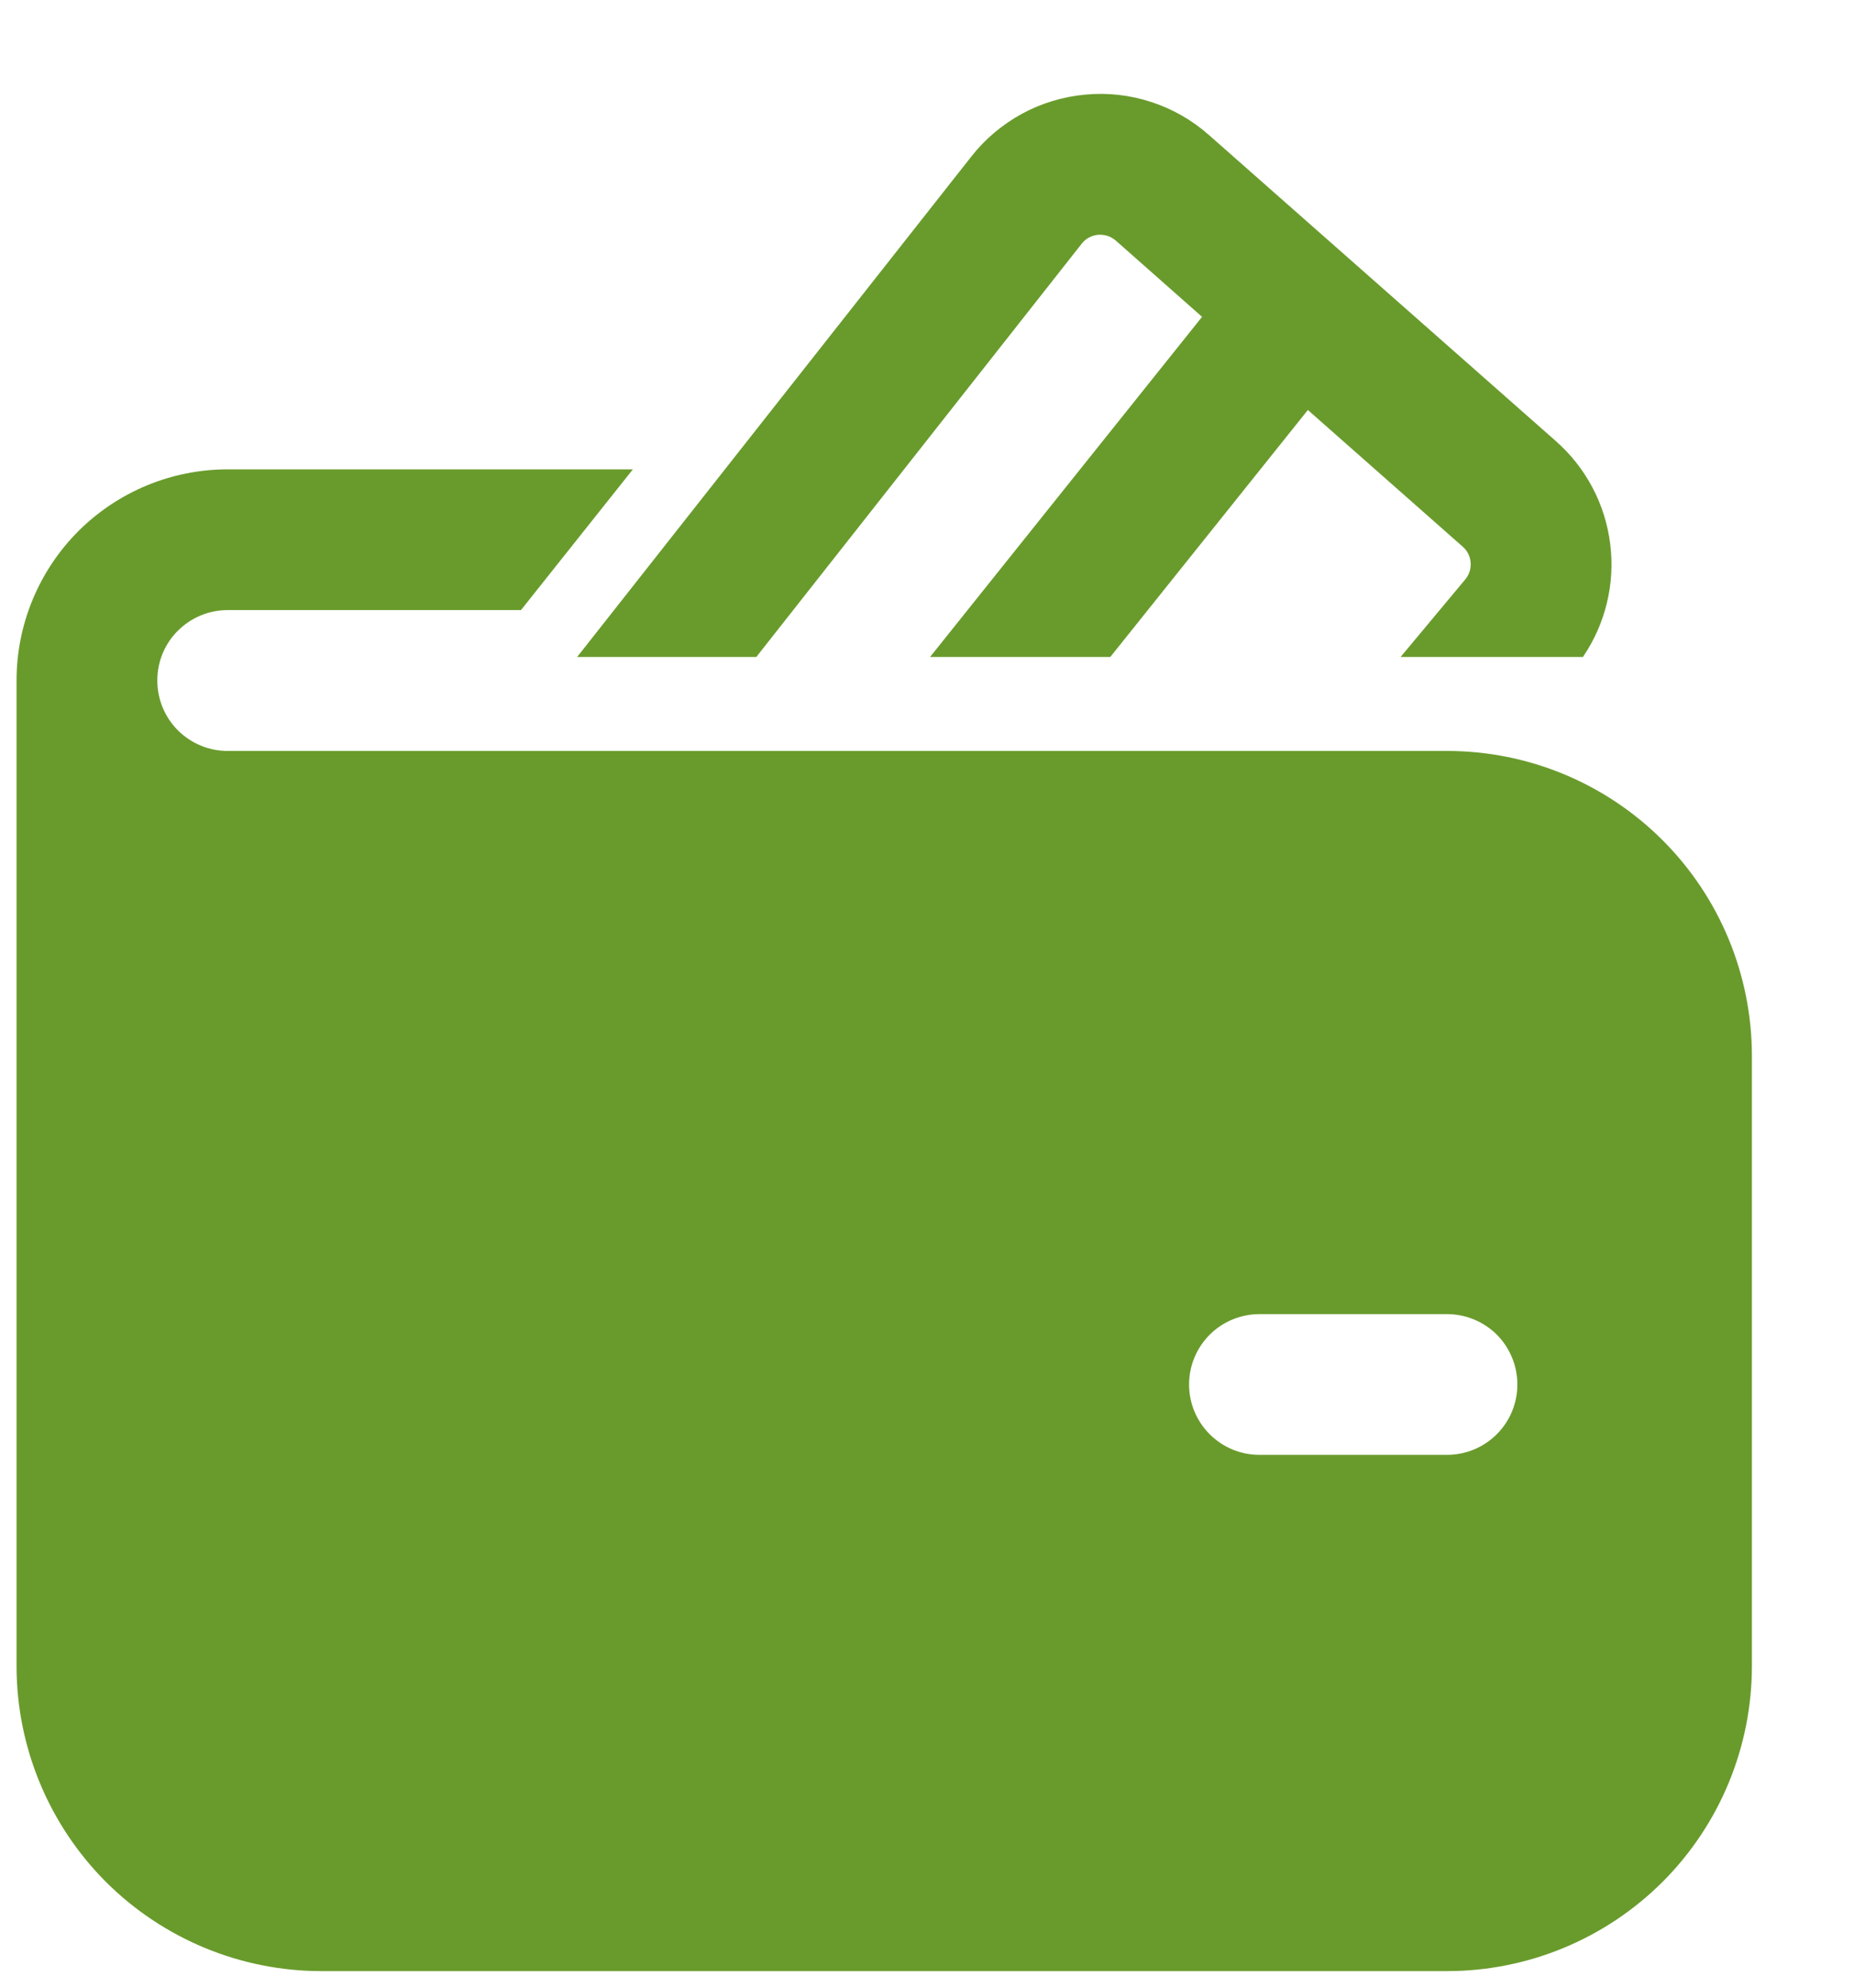 <svg width="14" height="15" viewBox="0 0 14 15" fill="none" xmlns="http://www.w3.org/2000/svg">
<path d="M8.169 1.838C8.184 1.819 8.202 1.804 8.224 1.792C8.245 1.781 8.268 1.774 8.292 1.772C8.316 1.77 8.34 1.773 8.363 1.78C8.385 1.787 8.407 1.8 8.425 1.815L9.077 2.391L7.023 4.958H8.384L9.876 3.094L11.046 4.126C11.081 4.157 11.102 4.199 11.105 4.245C11.109 4.292 11.094 4.337 11.065 4.372L10.576 4.958H11.953C12.123 4.709 12.197 4.405 12.159 4.105C12.122 3.805 11.976 3.529 11.749 3.329L9.128 1.018C9.001 0.906 8.854 0.822 8.694 0.77C8.533 0.717 8.364 0.698 8.196 0.714C8.029 0.729 7.866 0.778 7.718 0.858C7.57 0.939 7.439 1.048 7.335 1.181L4.358 4.958H5.711L8.169 1.838ZM1.719 4.604C1.578 4.604 1.443 4.66 1.343 4.76C1.243 4.859 1.188 4.994 1.188 5.135C1.188 5.276 1.243 5.411 1.343 5.511C1.443 5.611 1.578 5.667 1.719 5.667H10.927C11.538 5.667 12.123 5.909 12.555 6.341C12.987 6.773 13.229 7.358 13.229 7.969V12.573C13.229 13.183 12.987 13.769 12.555 14.201C12.123 14.632 11.538 14.875 10.927 14.875H2.427C1.817 14.875 1.231 14.632 0.799 14.201C0.368 13.769 0.125 13.183 0.125 12.573V5.135C0.125 4.713 0.293 4.307 0.592 4.008C0.891 3.71 1.296 3.542 1.719 3.542H4.779L3.934 4.604H1.719ZM8.979 10.448C8.979 10.741 9.217 10.979 9.51 10.979H10.927C11.068 10.979 11.203 10.923 11.303 10.823C11.402 10.724 11.458 10.589 11.458 10.448C11.458 10.307 11.402 10.172 11.303 10.072C11.203 9.973 11.068 9.917 10.927 9.917H9.51C9.37 9.917 9.234 9.973 9.135 10.072C9.035 10.172 8.979 10.307 8.979 10.448Z" fill="#699B2C"/>
</svg>
